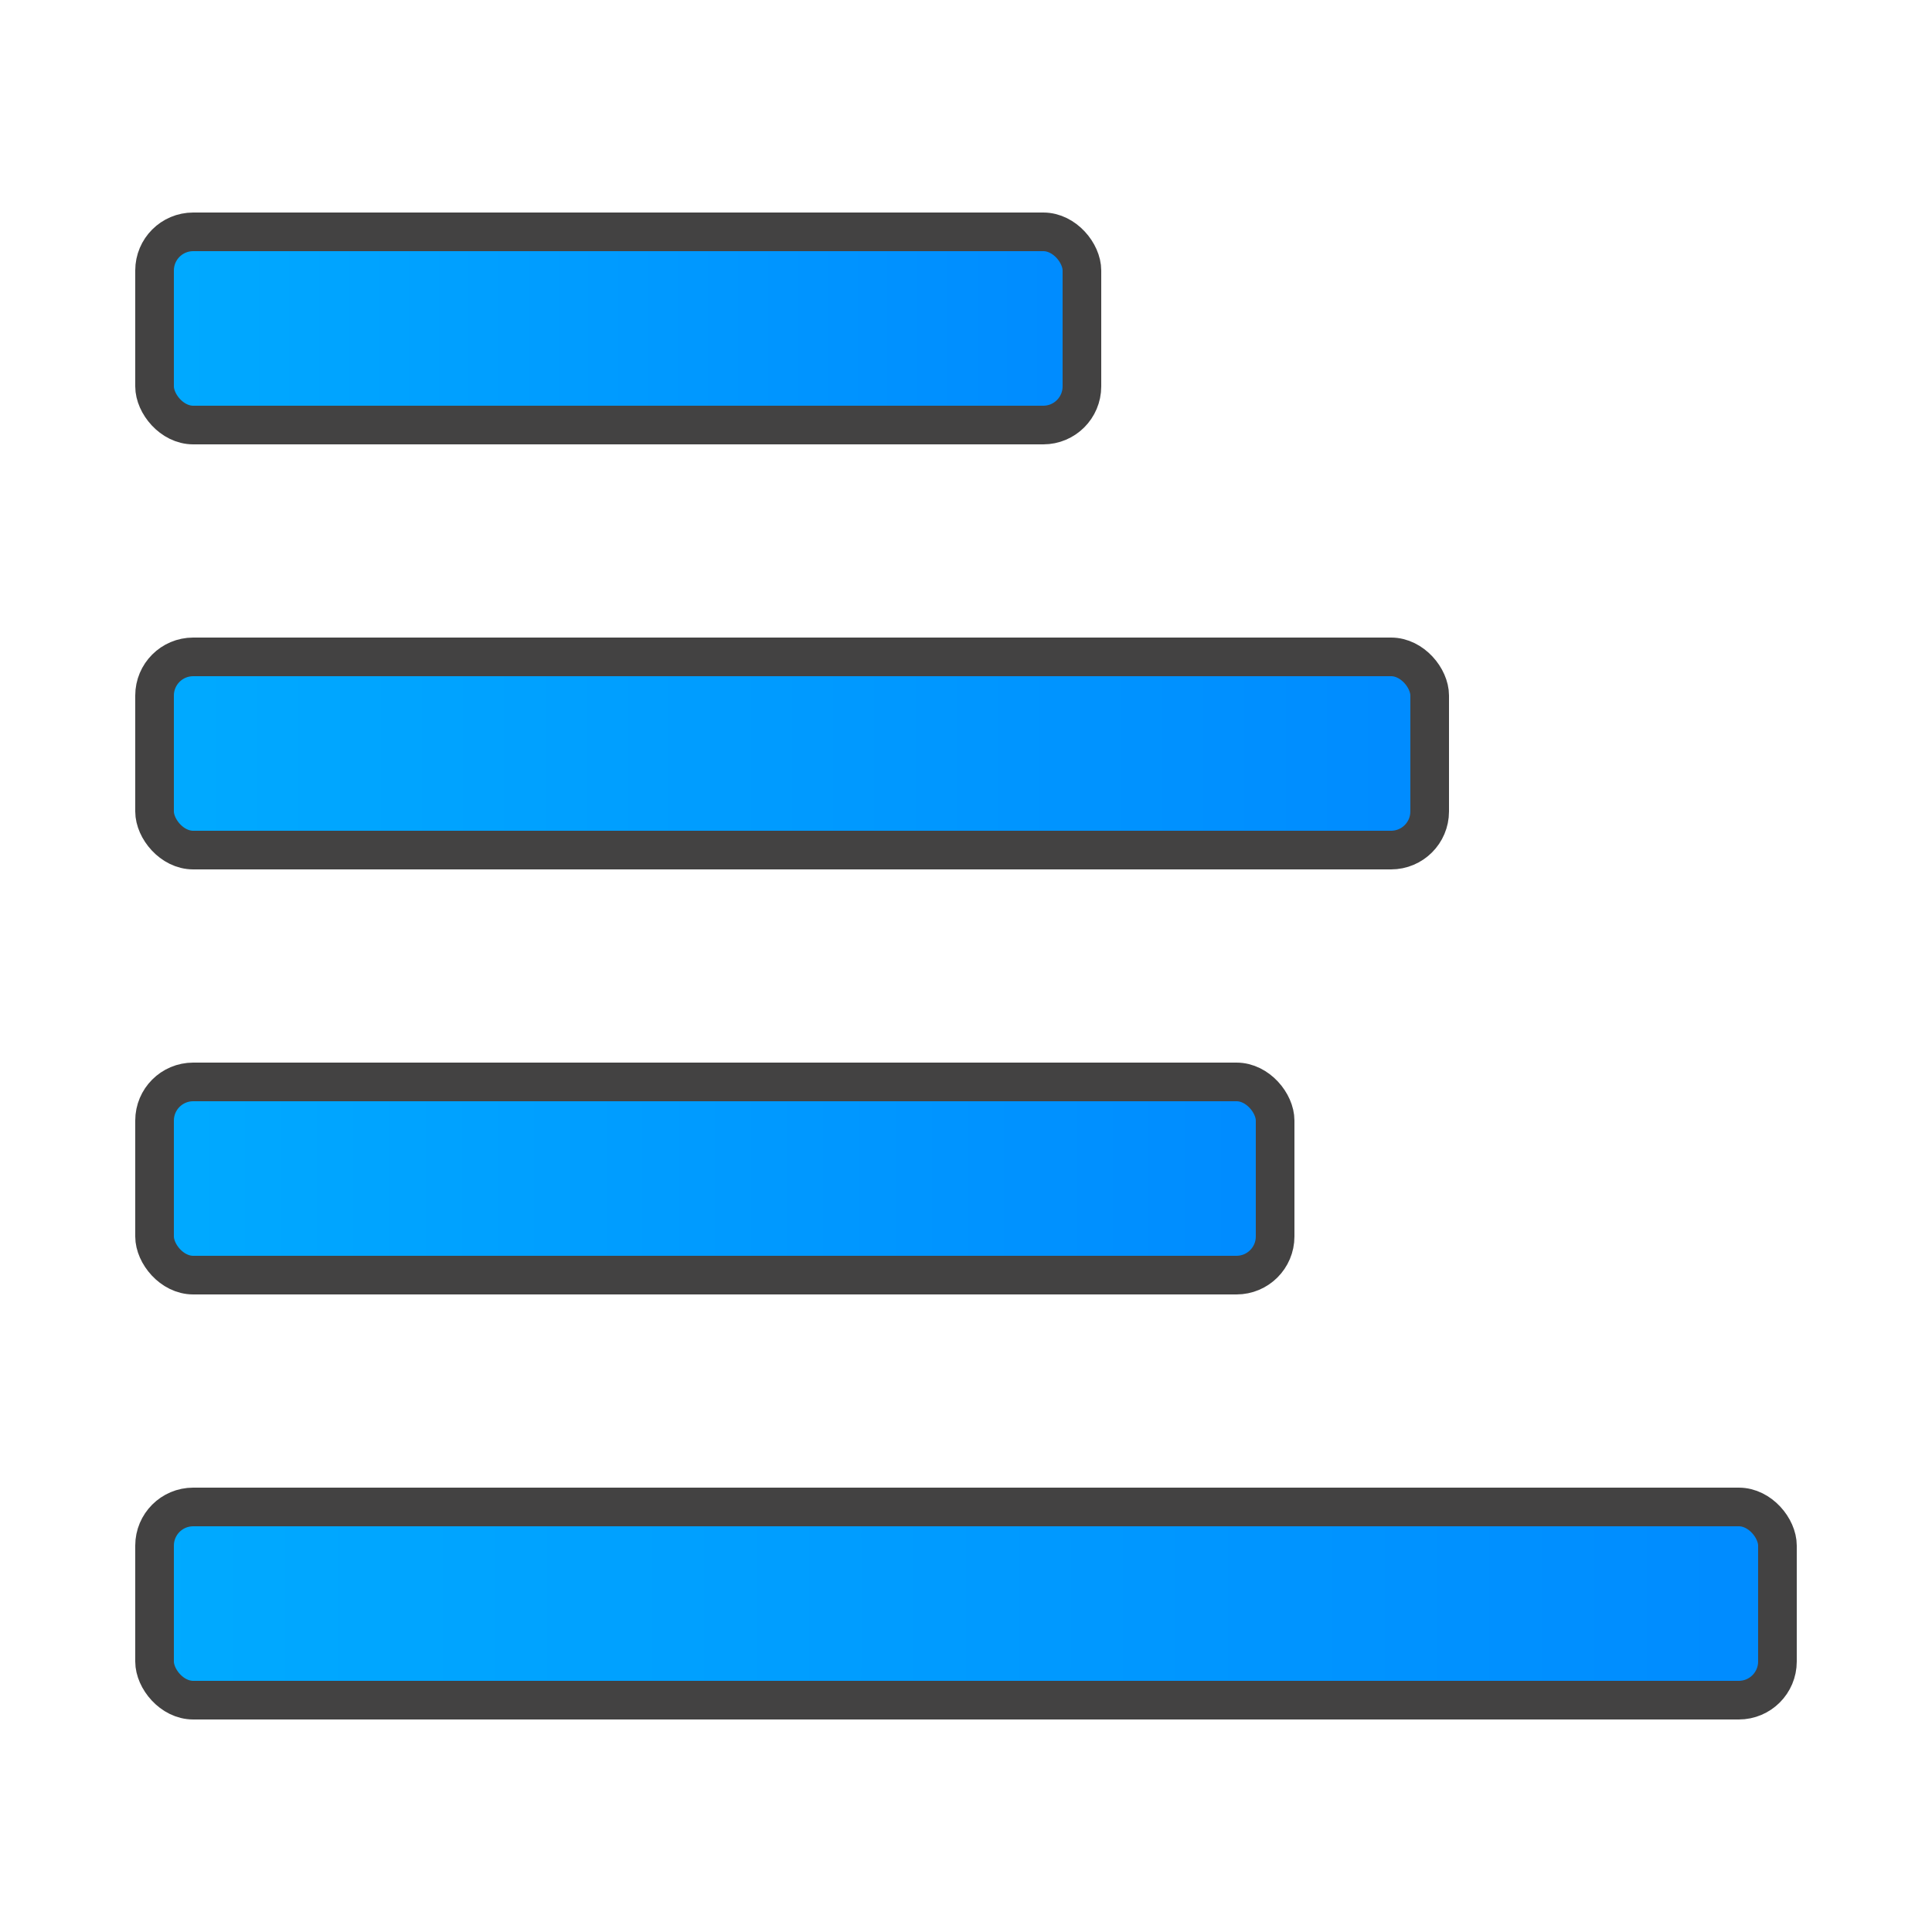 <?xml version="1.0" encoding="UTF-8"?>
<!DOCTYPE svg PUBLIC "-//W3C//DTD SVG 1.1//EN" "http://www.w3.org/Graphics/SVG/1.1/DTD/svg11.dtd">

<svg xmlns="http://www.w3.org/2000/svg" xml:space="preserve" width="100%" height="100%" version="1.1" style="shape-rendering:geometricPrecision; text-rendering:geometricPrecision; image-rendering:optimizeQuality; fill-rule:evenodd; clip-rule:evenodd"
viewBox="0 0 5000 5000"
 xmlns:xlink="http://www.w3.org/1999/xlink">
 <defs>
  <style type="text/css">
   <![CDATA[
    .str0 {stroke:#434242;stroke-width:100}
    .fil0 {fill:url(#id0)}
    .fil2 {fill:url(#id1)}
    .fil1 {fill:url(#id2)}
    .fil3 {fill:url(#id3)}
   ]]>
  </style>
  <linearGradient id="id0" gradientUnits="userSpaceOnUse" x1="2800" y1="850" x2="400" y2="850">
   <stop offset="0" style="stop-color:#008BFF"/>
   <stop offset="1" style="stop-color:#00AAFF"/>
  </linearGradient>
  <linearGradient id="id1" gradientUnits="userSpaceOnUse" xlink:href="#id0" x1="3300" y1="3050" x2="399.99" y2="3050">
  </linearGradient>
  <linearGradient id="id2" gradientUnits="userSpaceOnUse" xlink:href="#id0" x1="3700" y1="1950" x2="399.99" y2="1950">
  </linearGradient>
  <linearGradient id="id3" gradientUnits="userSpaceOnUse" xlink:href="#id0" x1="4600" y1="4150" x2="399.99" y2="4150">
  </linearGradient>
 </defs>
 <g id="Layer_x0020_1">
  <g id="_971907504">
   <rect class="fil0 str0" x="400" y="600" width="2400" height="500" rx="100" ry="100"/>
   <rect class="fil1 str0" x="400" y="1700" width="3300" height="500" rx="100" ry="100"/>
   <rect class="fil2 str0" x="400" y="2800" width="2900" height="500" rx="100" ry="100"/>
   <rect class="fil3 str0" x="400" y="3900" width="4200" height="500" rx="100" ry="100"/>
  </g>
 </g>
</svg>
